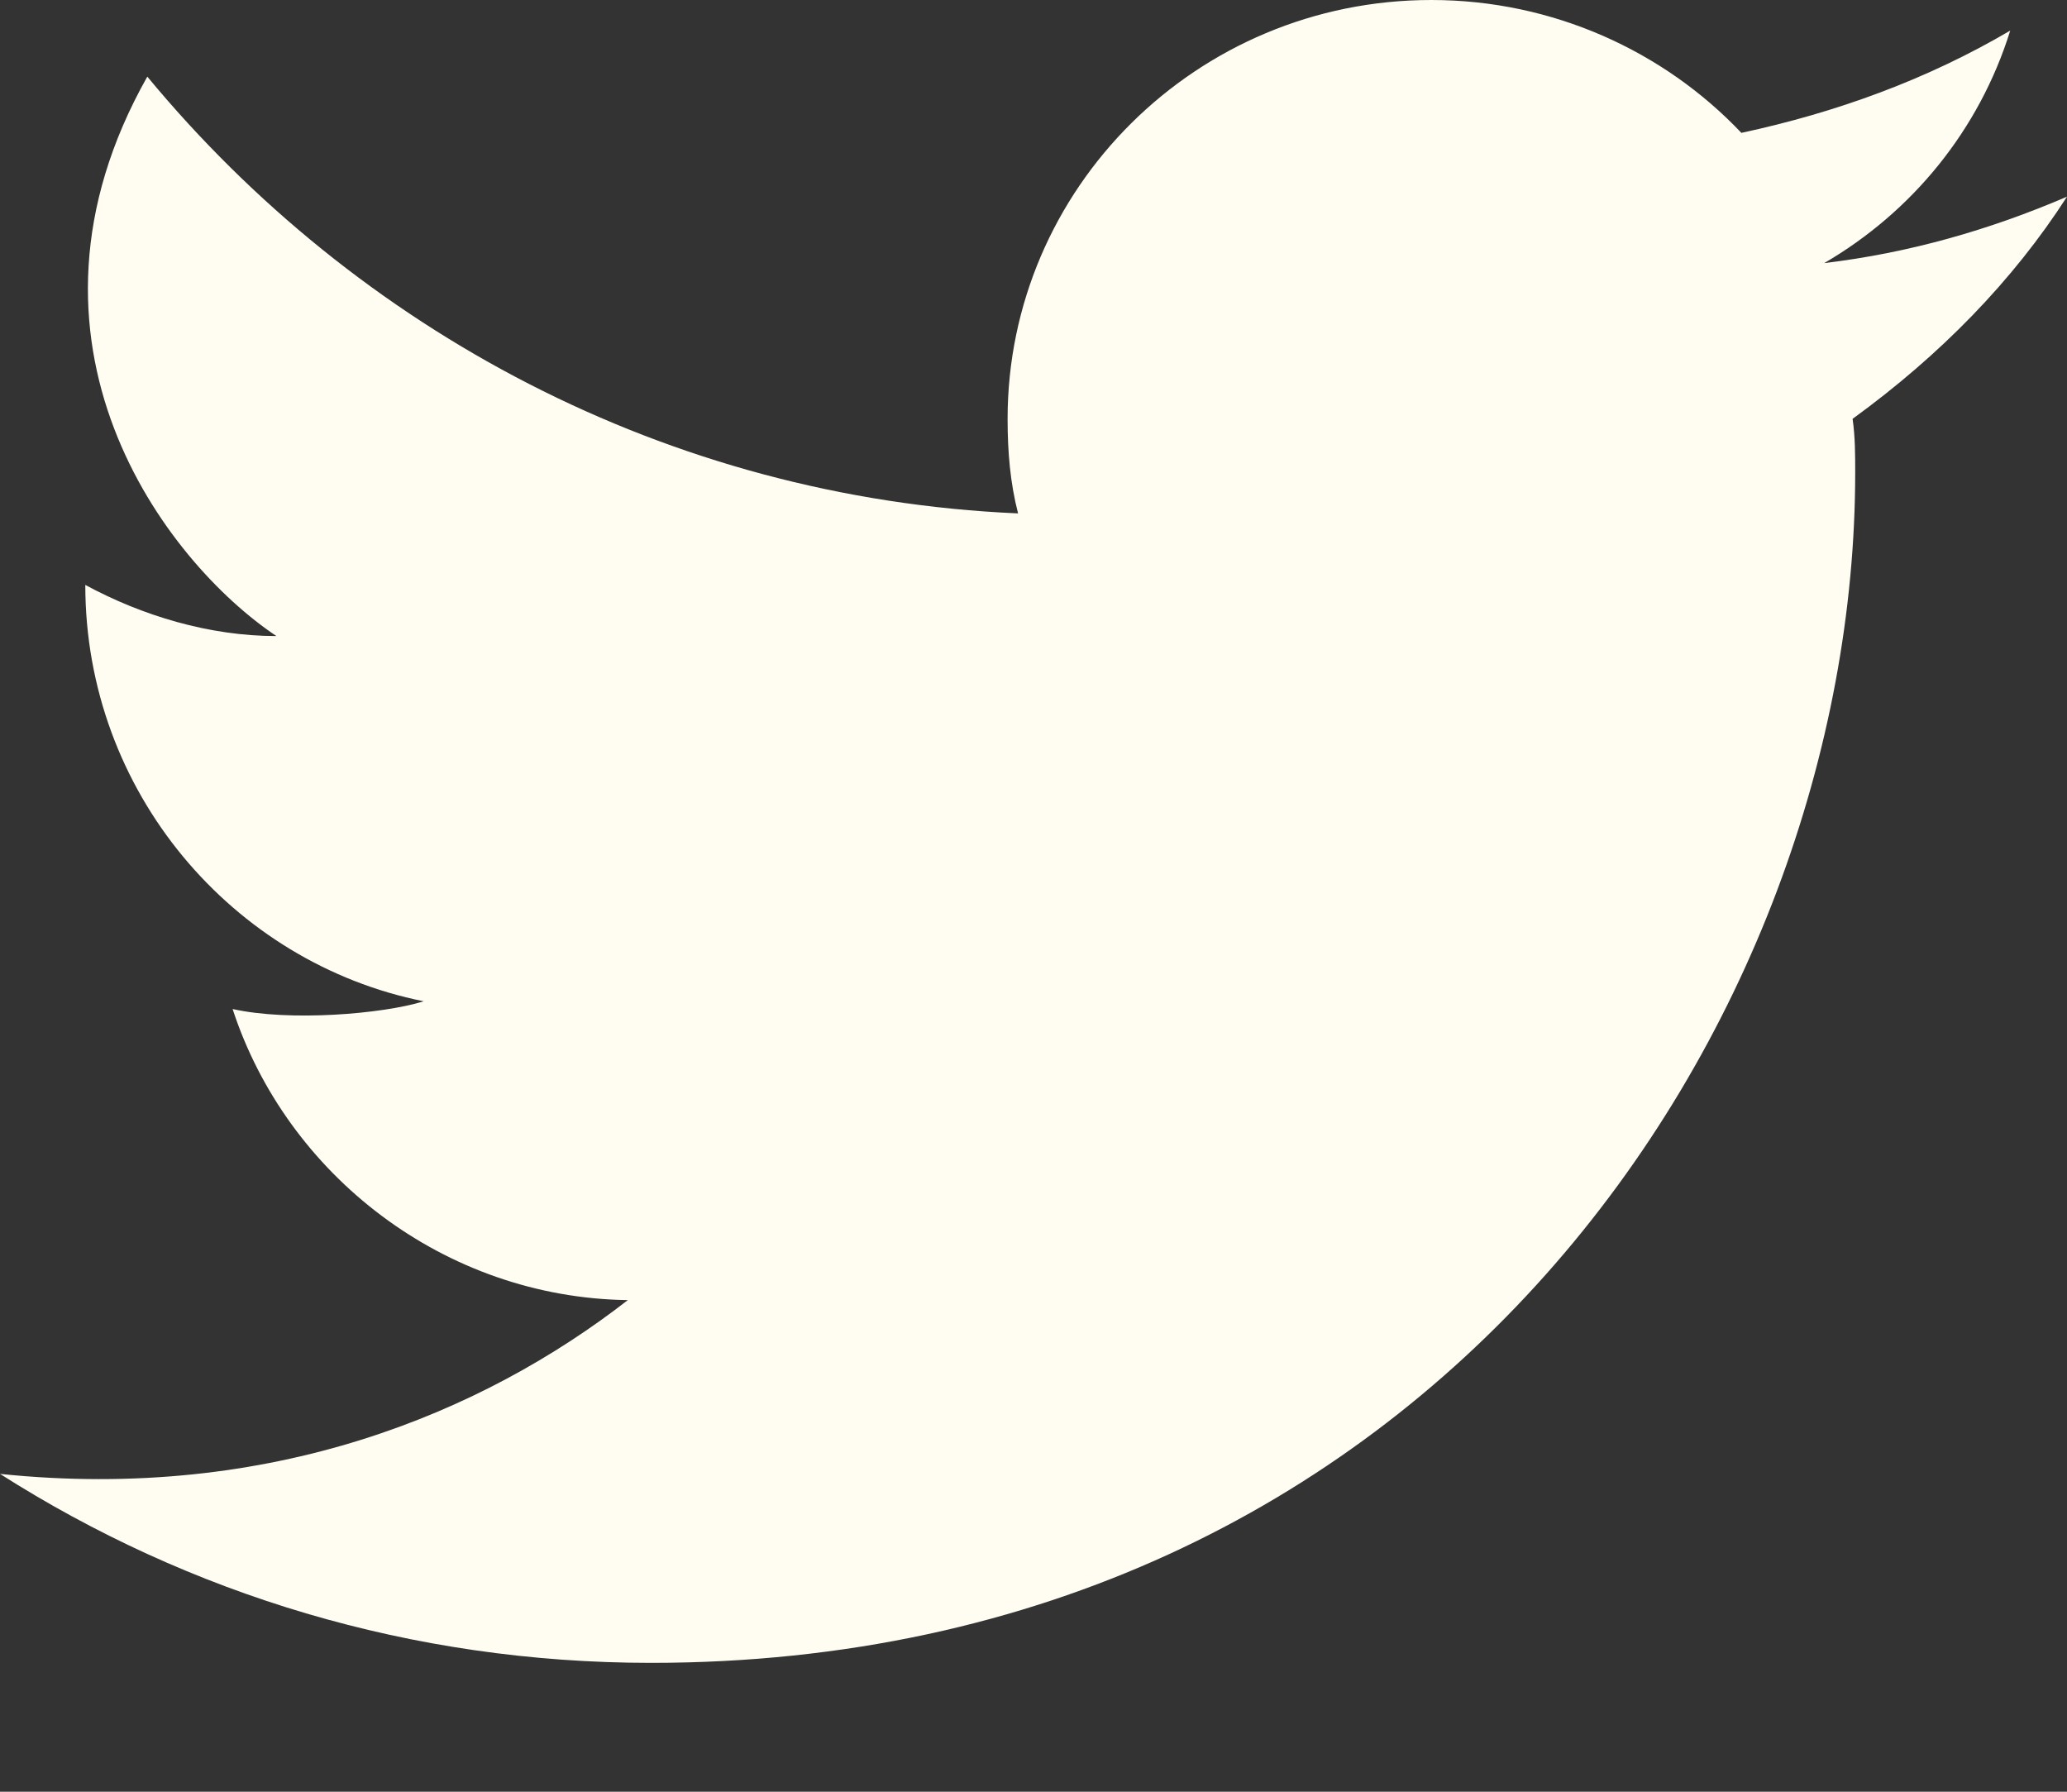 <svg width="15" height="13" viewBox="0 0 15 13" fill="none" xmlns="http://www.w3.org/2000/svg">
<rect x="0" y="0" width="15" height="13" fill="#333333" stroke="none"/>
<path d="M15 1.427C14.438 1.668 13.856 1.835 13.238 1.909C13.875 1.538 14.363 0.945 14.588 0.222C13.988 0.575 13.331 0.815 12.637 0.964C12.075 0.371 11.269 0 10.387 0C8.681 0 7.312 1.371 7.312 3.039C7.312 3.28 7.331 3.503 7.388 3.725C4.838 3.614 2.587 2.391 1.069 0.556C-0.019 2.483 1.2 4.077 2.006 4.615C1.519 4.615 1.031 4.467 0.619 4.244C0.619 5.745 1.688 6.987 3.075 7.265C2.775 7.358 2.1 7.413 1.688 7.321C2.081 8.525 3.225 9.415 4.556 9.433C3.506 10.249 1.969 10.898 0 10.694C1.369 11.565 2.981 12.065 4.725 12.065C10.387 12.065 13.463 7.432 13.463 3.429C13.463 3.299 13.463 3.169 13.444 3.039C14.081 2.576 14.606 2.039 15 1.427V1.427Z" fill="#FFFCF2"/>
</svg>
